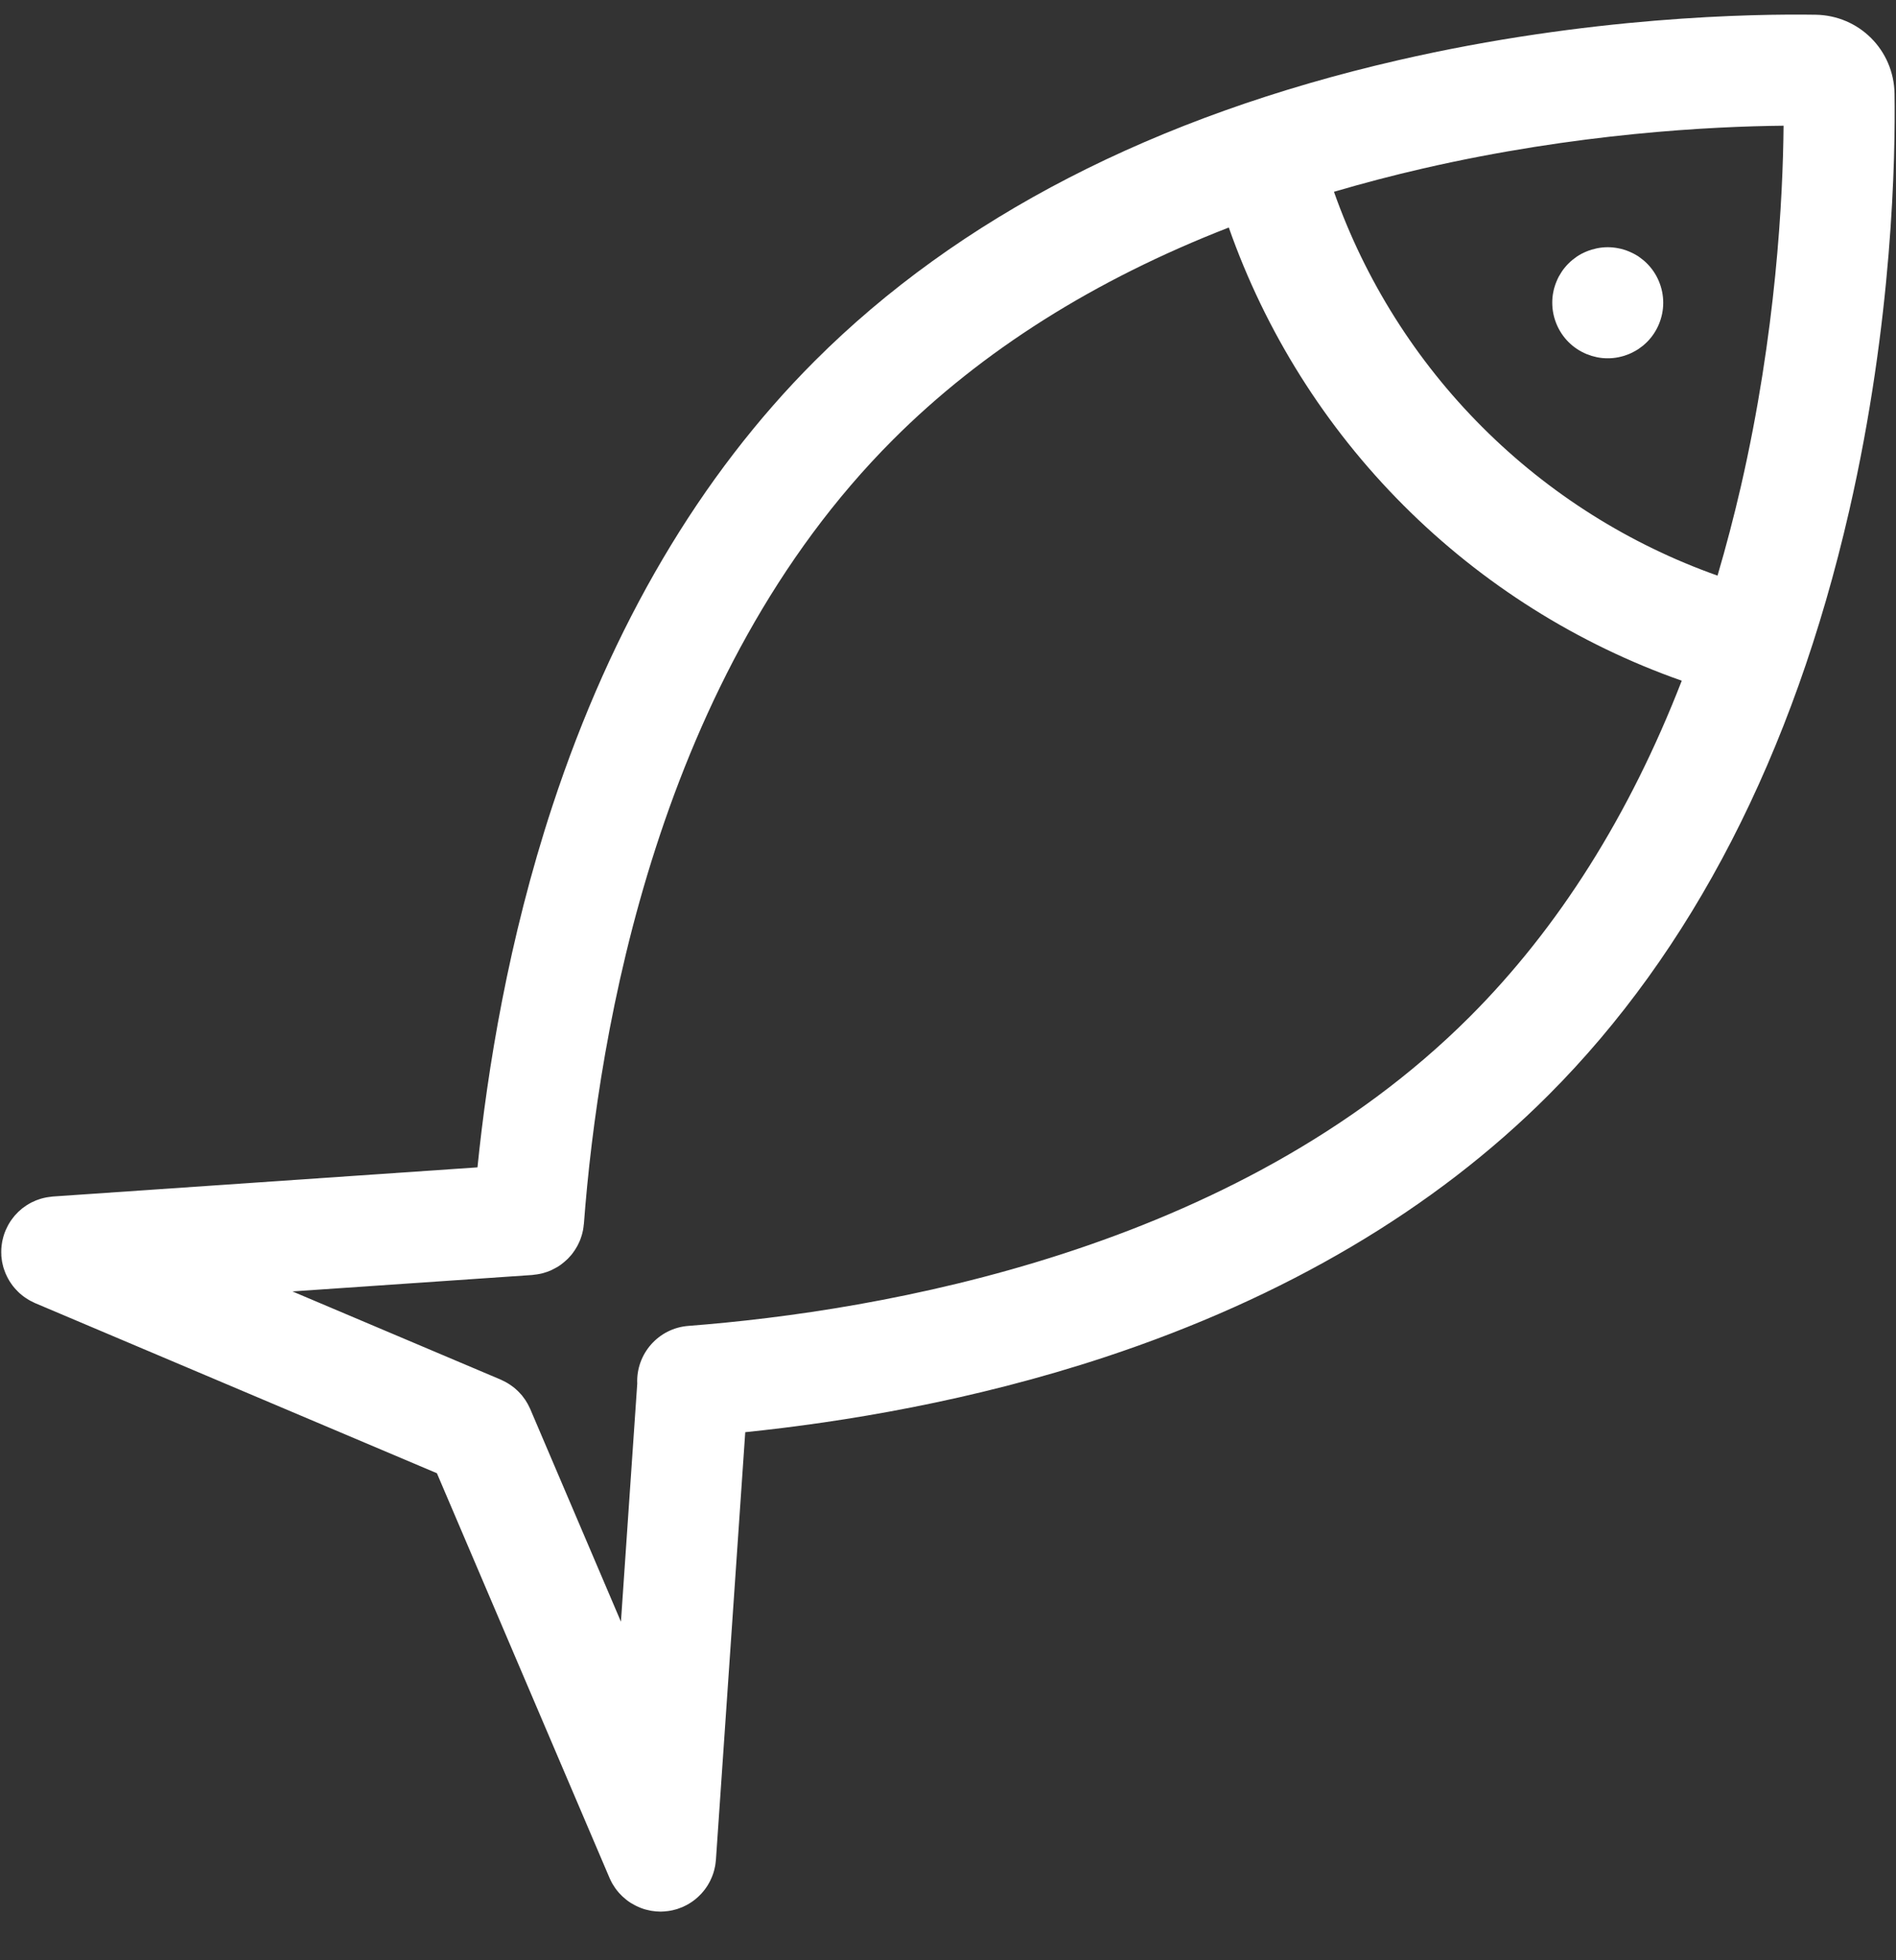 <svg width="30" height="31" viewBox="0 0 30 31" fill="none" xmlns="http://www.w3.org/2000/svg">
<rect x="0" y="0" width="30" height="31" fill="#333333" stroke="none"/>
<g clip-path="url(#clip0_534_787)">
<path d="M29.977 1.482C29.966 0.792 29.417 0.243 28.727 0.233C27.747 0.218 25.143 0.258 22.125 0.952C18.268 1.838 15.161 3.439 12.889 5.711C11.077 7.523 9.681 9.889 8.741 12.745C8.043 14.864 7.712 16.921 7.555 18.461L0.837 18.922C0.834 18.922 0.831 18.923 0.828 18.923C0.81 18.925 0.792 18.927 0.774 18.93C0.763 18.931 0.751 18.933 0.739 18.935C0.725 18.937 0.71 18.941 0.696 18.944C0.682 18.948 0.667 18.951 0.653 18.955C0.642 18.958 0.632 18.962 0.622 18.965C0.605 18.971 0.588 18.977 0.571 18.983C0.563 18.986 0.555 18.99 0.547 18.994C0.529 19.002 0.511 19.009 0.494 19.018C0.486 19.023 0.478 19.028 0.469 19.032C0.453 19.041 0.437 19.05 0.422 19.06C0.41 19.067 0.399 19.076 0.388 19.084C0.377 19.092 0.365 19.1 0.354 19.108C0.34 19.119 0.327 19.132 0.313 19.144C0.306 19.15 0.298 19.156 0.291 19.163C0.277 19.176 0.264 19.191 0.251 19.205C0.245 19.212 0.239 19.218 0.233 19.224C0.222 19.238 0.211 19.252 0.2 19.266C0.193 19.275 0.186 19.283 0.18 19.293C0.171 19.304 0.164 19.317 0.156 19.329C0.148 19.342 0.14 19.354 0.133 19.367C0.127 19.378 0.122 19.388 0.117 19.398C0.108 19.415 0.1 19.431 0.093 19.448C0.091 19.451 0.09 19.453 0.089 19.456C0.086 19.463 0.084 19.47 0.081 19.477C0.074 19.494 0.067 19.512 0.062 19.53C0.058 19.541 0.055 19.552 0.052 19.563C0.047 19.579 0.043 19.596 0.04 19.612C0.036 19.626 0.034 19.64 0.032 19.654C0.03 19.668 0.027 19.681 0.026 19.695C0.024 19.712 0.022 19.729 0.021 19.746C0.021 19.757 0.02 19.769 0.02 19.78C0.019 19.799 0.02 19.818 0.021 19.837C0.021 19.844 0.021 19.851 0.021 19.859C0.021 19.862 0.022 19.865 0.022 19.868C0.024 19.885 0.026 19.902 0.028 19.918C0.03 19.93 0.031 19.943 0.033 19.955C0.036 19.968 0.039 19.982 0.042 19.995C0.046 20.01 0.049 20.025 0.053 20.04C0.056 20.05 0.06 20.06 0.063 20.071C0.069 20.087 0.074 20.104 0.081 20.12C0.084 20.129 0.088 20.138 0.092 20.147C0.099 20.164 0.107 20.18 0.115 20.196C0.119 20.206 0.125 20.215 0.13 20.224C0.138 20.238 0.146 20.253 0.155 20.267C0.162 20.278 0.169 20.288 0.176 20.298C0.184 20.31 0.192 20.322 0.201 20.333C0.21 20.345 0.219 20.356 0.228 20.366C0.237 20.376 0.245 20.386 0.254 20.395C0.264 20.407 0.275 20.418 0.286 20.428C0.295 20.437 0.303 20.445 0.312 20.453C0.324 20.463 0.336 20.473 0.348 20.483C0.358 20.491 0.368 20.499 0.379 20.507C0.39 20.515 0.402 20.523 0.414 20.531C0.427 20.54 0.44 20.548 0.454 20.556C0.464 20.562 0.474 20.568 0.484 20.573C0.502 20.583 0.52 20.591 0.539 20.6C0.544 20.602 0.55 20.605 0.555 20.608L0.57 20.614C0.57 20.614 0.571 20.614 0.572 20.615L6.913 23.298L9.644 29.697C9.645 29.7 9.647 29.703 9.648 29.706C9.652 29.716 9.657 29.725 9.661 29.734C9.669 29.749 9.676 29.764 9.684 29.779C9.689 29.786 9.693 29.794 9.697 29.801C9.709 29.821 9.721 29.84 9.734 29.858C9.736 29.86 9.737 29.862 9.738 29.864C9.754 29.886 9.771 29.908 9.789 29.928C9.79 29.93 9.791 29.931 9.792 29.932C9.808 29.95 9.825 29.968 9.843 29.985C9.846 29.988 9.85 29.992 9.854 29.995C9.87 30.01 9.887 30.025 9.904 30.038C9.908 30.041 9.911 30.044 9.915 30.047C9.935 30.063 9.956 30.078 9.977 30.091C9.983 30.095 9.989 30.098 9.996 30.102C10.011 30.111 10.026 30.12 10.042 30.128C10.051 30.133 10.06 30.138 10.069 30.142C10.084 30.149 10.099 30.156 10.114 30.162C10.123 30.166 10.131 30.17 10.14 30.173C10.162 30.182 10.185 30.189 10.208 30.196C10.216 30.198 10.224 30.2 10.232 30.202C10.251 30.207 10.27 30.211 10.29 30.215C10.296 30.216 10.303 30.218 10.31 30.219C10.357 30.226 10.404 30.231 10.452 30.231C10.489 30.231 10.525 30.227 10.562 30.223C10.583 30.22 10.603 30.218 10.623 30.213C10.629 30.212 10.634 30.211 10.639 30.21C10.662 30.205 10.685 30.199 10.708 30.192C10.714 30.19 10.72 30.188 10.726 30.186C10.747 30.179 10.769 30.171 10.79 30.162C10.792 30.161 10.794 30.161 10.796 30.16C10.803 30.157 10.808 30.154 10.815 30.151C10.832 30.143 10.849 30.135 10.866 30.126C10.877 30.12 10.887 30.114 10.898 30.108C10.911 30.1 10.924 30.092 10.936 30.084C10.948 30.076 10.96 30.067 10.972 30.059C10.982 30.051 10.992 30.044 11.002 30.036C11.014 30.026 11.026 30.015 11.038 30.005C11.047 29.997 11.055 29.989 11.063 29.981C11.075 29.97 11.086 29.959 11.097 29.947C11.105 29.938 11.113 29.929 11.121 29.919C11.131 29.908 11.14 29.897 11.149 29.885C11.158 29.874 11.166 29.862 11.174 29.85C11.181 29.84 11.188 29.829 11.195 29.819C11.204 29.805 11.212 29.79 11.22 29.776C11.225 29.766 11.231 29.757 11.235 29.748C11.243 29.732 11.251 29.715 11.258 29.698C11.262 29.69 11.266 29.681 11.269 29.672C11.276 29.656 11.281 29.639 11.287 29.622C11.29 29.612 11.293 29.602 11.296 29.591C11.301 29.577 11.304 29.562 11.307 29.547C11.31 29.534 11.314 29.52 11.316 29.507C11.318 29.495 11.32 29.483 11.321 29.471C11.324 29.454 11.326 29.437 11.327 29.42C11.327 29.417 11.328 29.415 11.328 29.412L11.792 22.649C13.329 22.491 15.381 22.157 17.492 21.459C20.335 20.519 22.693 19.126 24.499 17.32C26.771 15.048 28.372 11.94 29.258 8.084C29.951 5.067 29.991 2.462 29.977 1.482ZM23.256 16.079C19.543 19.792 13.916 20.735 10.893 20.968C10.419 21.004 10.062 21.41 10.083 21.881L9.825 25.646L8.39 22.283C8.386 22.273 8.381 22.265 8.377 22.256C8.37 22.241 8.363 22.226 8.355 22.212C8.349 22.199 8.341 22.188 8.334 22.176C8.327 22.163 8.319 22.15 8.311 22.138C8.303 22.126 8.294 22.114 8.285 22.103C8.277 22.091 8.269 22.08 8.26 22.069C8.25 22.058 8.241 22.047 8.231 22.037C8.221 22.026 8.212 22.016 8.202 22.006C8.192 21.995 8.181 21.986 8.171 21.977C8.16 21.967 8.149 21.957 8.138 21.948C8.127 21.939 8.116 21.931 8.105 21.923C8.093 21.914 8.081 21.905 8.068 21.897C8.057 21.889 8.044 21.881 8.032 21.874C8.02 21.867 8.007 21.859 7.995 21.853C7.981 21.845 7.967 21.839 7.952 21.832C7.943 21.828 7.934 21.823 7.924 21.818L4.627 20.423L8.423 20.163C8.432 20.162 8.441 20.16 8.45 20.159C8.464 20.158 8.478 20.156 8.492 20.154C8.508 20.152 8.524 20.149 8.539 20.146C8.551 20.143 8.564 20.141 8.576 20.138C8.593 20.133 8.61 20.129 8.626 20.123C8.636 20.12 8.646 20.117 8.656 20.114C8.674 20.107 8.692 20.1 8.71 20.093C8.717 20.089 8.725 20.086 8.733 20.082C8.752 20.073 8.77 20.064 8.787 20.054C8.794 20.051 8.8 20.047 8.807 20.043C8.825 20.033 8.843 20.022 8.86 20.01C8.866 20.006 8.872 20.001 8.878 19.997C8.894 19.985 8.91 19.973 8.926 19.959C8.932 19.954 8.938 19.949 8.944 19.943C8.959 19.93 8.973 19.917 8.987 19.904C8.993 19.897 9 19.89 9.006 19.883C9.018 19.87 9.03 19.856 9.042 19.843C9.049 19.834 9.055 19.826 9.062 19.817C9.072 19.804 9.082 19.79 9.091 19.776C9.098 19.766 9.104 19.756 9.11 19.746C9.119 19.733 9.127 19.718 9.135 19.704C9.141 19.693 9.146 19.683 9.151 19.672C9.159 19.657 9.166 19.642 9.172 19.627C9.177 19.616 9.181 19.605 9.185 19.594C9.191 19.578 9.197 19.561 9.202 19.544C9.205 19.534 9.208 19.523 9.211 19.513C9.216 19.495 9.22 19.477 9.224 19.458C9.226 19.448 9.228 19.438 9.229 19.428C9.232 19.409 9.235 19.39 9.236 19.371C9.237 19.364 9.238 19.358 9.239 19.352C9.468 16.319 10.407 10.676 14.13 6.953C15.535 5.548 17.315 4.425 19.443 3.598C20.022 5.245 20.967 6.752 22.212 7.996C23.457 9.241 24.963 10.186 26.61 10.765C25.783 12.894 24.661 14.674 23.256 16.079ZM27.546 7.691C27.434 8.175 27.311 8.645 27.176 9.103C25.783 8.61 24.509 7.809 23.455 6.755C22.4 5.701 21.599 4.426 21.107 3.033C21.564 2.899 22.034 2.775 22.518 2.664C24.947 2.106 27.085 1.999 28.221 1.988C28.211 3.125 28.104 5.262 27.546 7.691Z" fill="white"/>
<path d="M26.06 4.167C26.04 4.146 26.018 4.127 25.996 4.109C25.973 4.091 25.95 4.074 25.927 4.057C25.903 4.041 25.878 4.027 25.852 4.013C25.827 4 25.801 3.988 25.775 3.977C25.749 3.966 25.721 3.956 25.694 3.948C25.667 3.939 25.639 3.932 25.61 3.927C25.582 3.921 25.554 3.917 25.525 3.914C25.468 3.908 25.41 3.908 25.352 3.914C25.324 3.917 25.295 3.921 25.267 3.927C25.239 3.933 25.211 3.94 25.184 3.948C25.157 3.956 25.129 3.966 25.103 3.977C25.076 3.988 25.05 4 25.025 4.013C25 4.027 24.975 4.041 24.951 4.057C24.927 4.074 24.904 4.091 24.882 4.109C24.86 4.127 24.838 4.146 24.818 4.167C24.798 4.187 24.778 4.208 24.76 4.231C24.741 4.253 24.724 4.276 24.709 4.3C24.693 4.324 24.678 4.349 24.664 4.374C24.651 4.399 24.639 4.425 24.628 4.452C24.617 4.478 24.607 4.505 24.599 4.533C24.59 4.56 24.583 4.588 24.578 4.616C24.572 4.644 24.568 4.673 24.565 4.701C24.562 4.73 24.561 4.759 24.561 4.788C24.561 5.019 24.654 5.245 24.818 5.409C24.838 5.429 24.86 5.448 24.882 5.467C24.904 5.485 24.927 5.502 24.951 5.518C24.975 5.534 25 5.549 25.025 5.562C25.05 5.575 25.076 5.588 25.103 5.599C25.129 5.609 25.157 5.619 25.184 5.628C25.211 5.636 25.239 5.643 25.267 5.649C25.295 5.655 25.324 5.659 25.352 5.662C25.381 5.665 25.41 5.666 25.439 5.666C25.468 5.666 25.497 5.665 25.525 5.662C25.554 5.659 25.582 5.655 25.61 5.649C25.639 5.643 25.667 5.636 25.694 5.628C25.721 5.619 25.749 5.609 25.775 5.599C25.801 5.588 25.827 5.576 25.852 5.562C25.878 5.549 25.902 5.534 25.927 5.518C25.95 5.502 25.973 5.485 25.996 5.467C26.018 5.448 26.04 5.429 26.06 5.409C26.224 5.245 26.317 5.019 26.317 4.788C26.317 4.557 26.224 4.33 26.06 4.167Z" fill="white"/>
</g>
<defs>
<clipPath id="clip0_534_787">
<rect width="30" height="30" fill="white" transform="translate(0 0.23)"/>
</clipPath>
</defs>
</svg>
